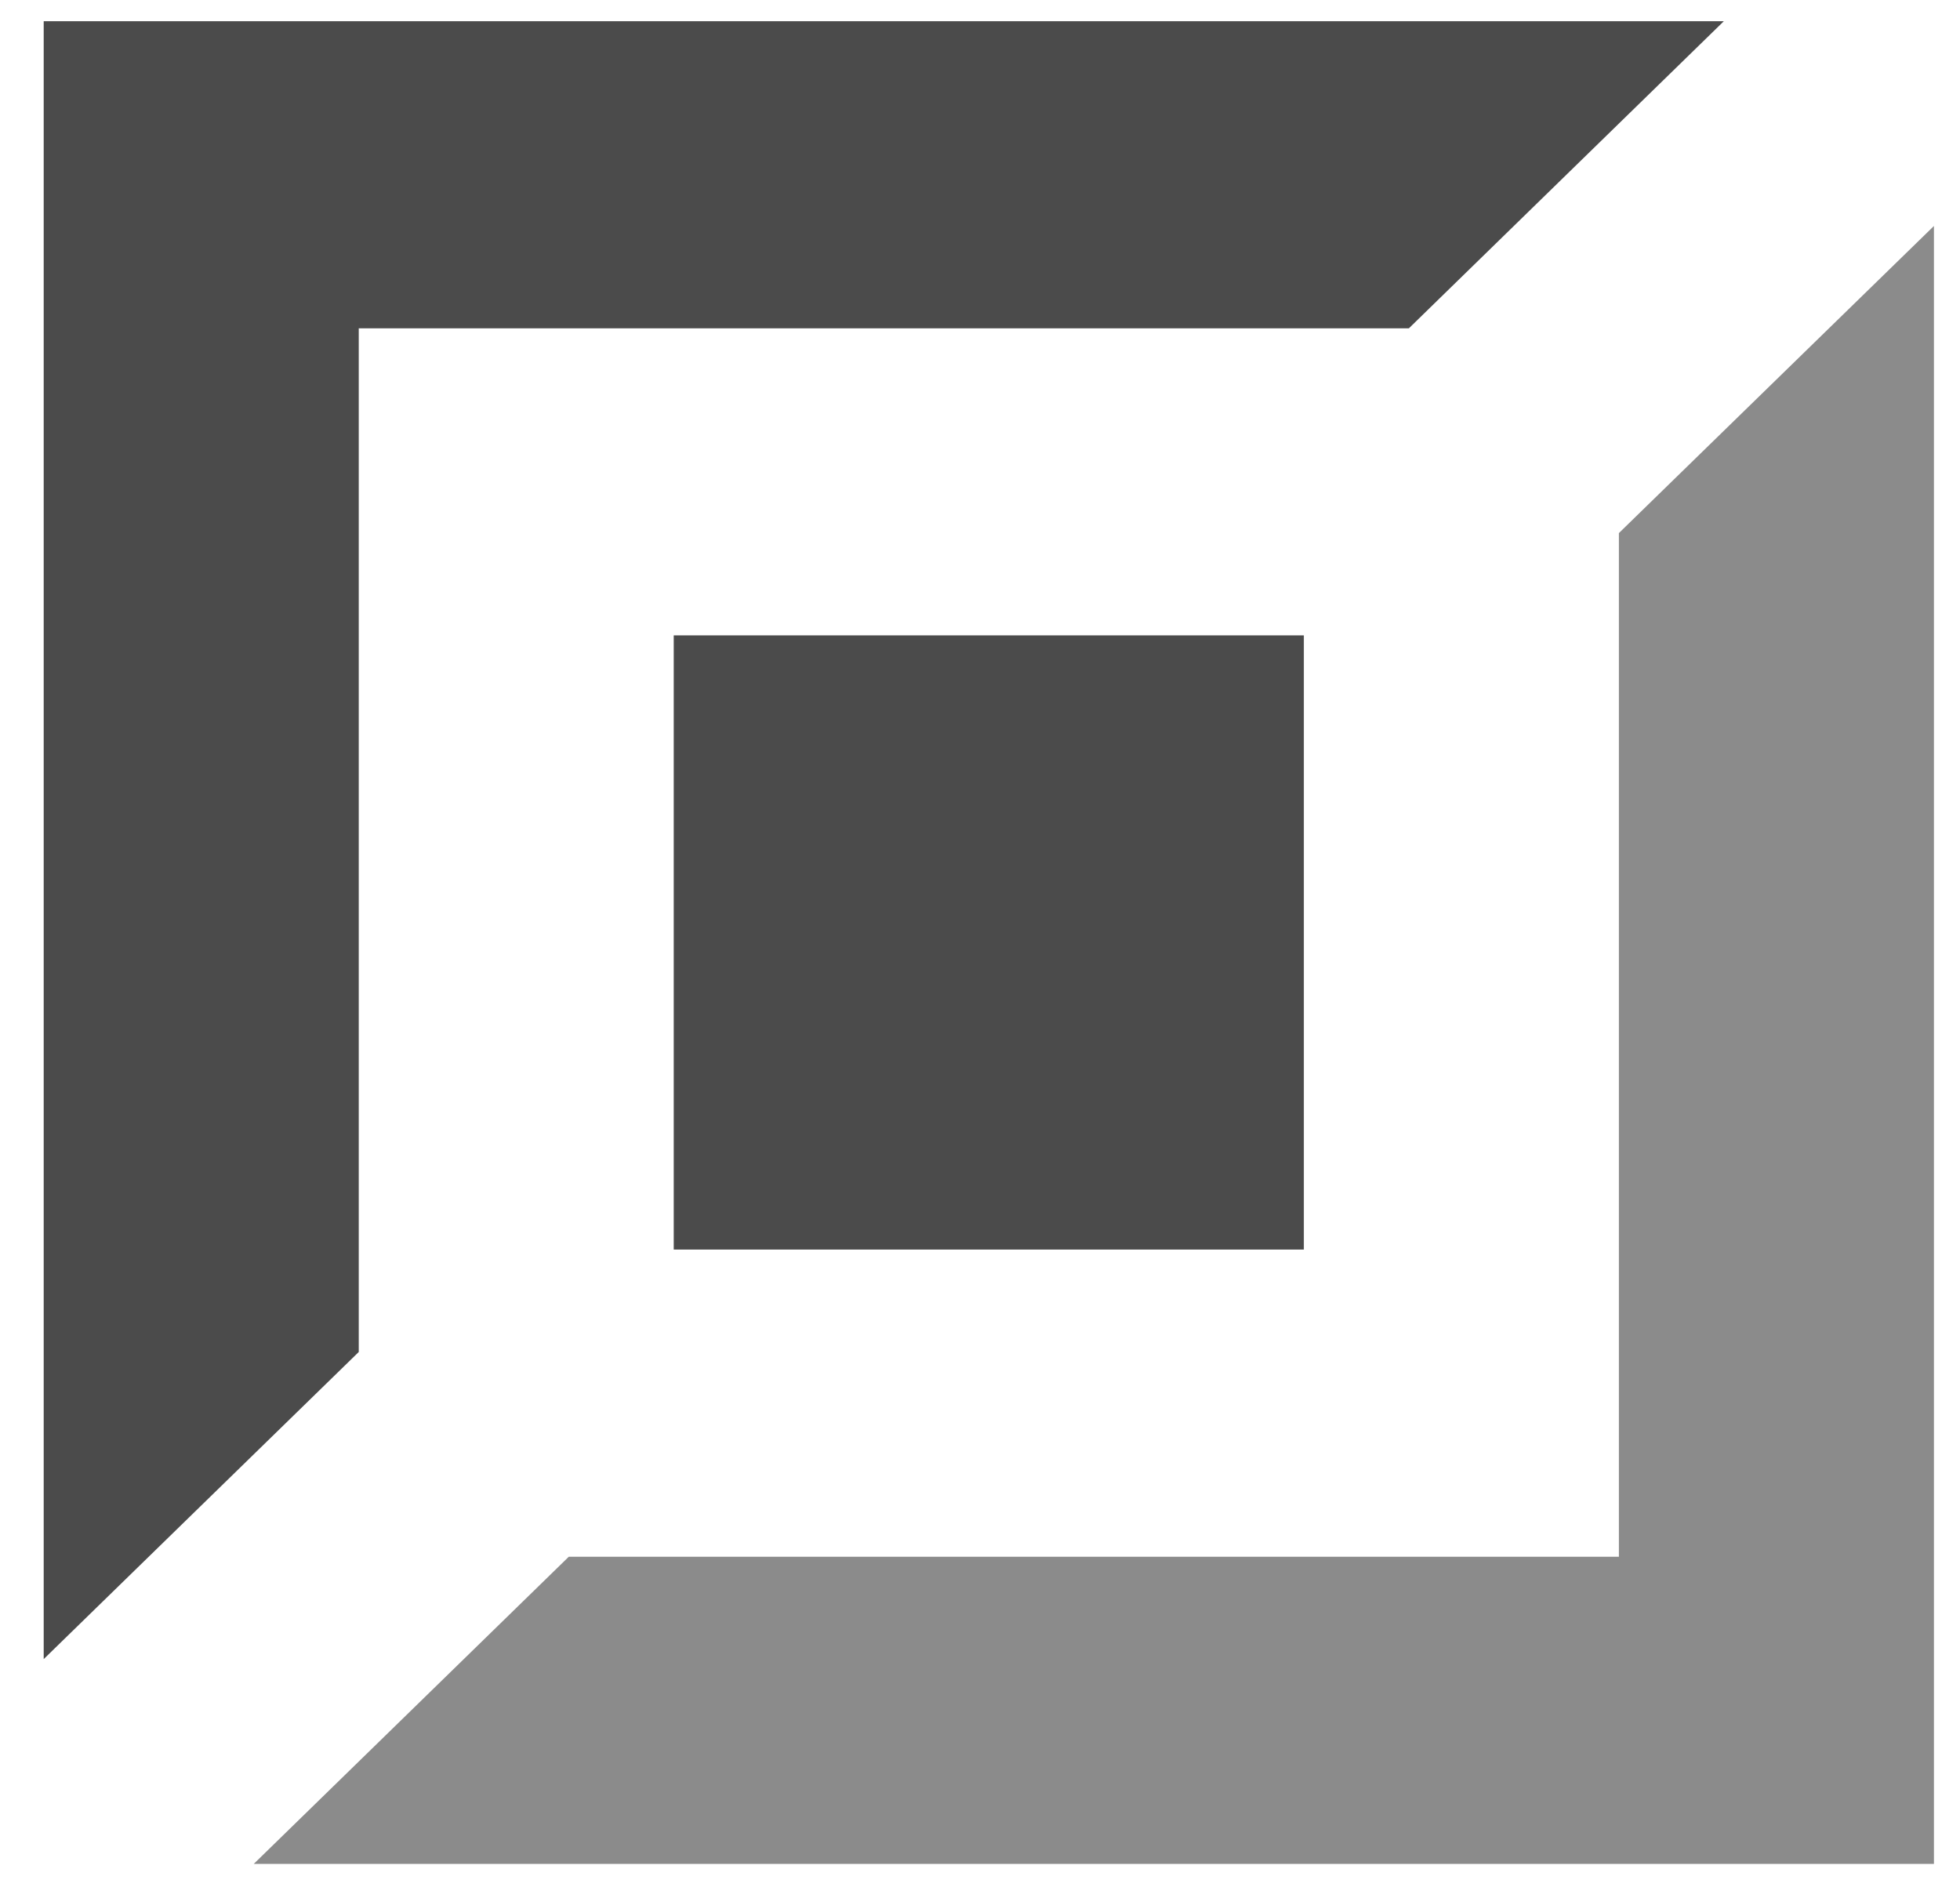 <svg width="27" height="26" viewBox="0 0 27 26" fill="none" xmlns="http://www.w3.org/2000/svg">
<path d="M0.602 22.856V0.292H23.747L19.408 4.523H4.942V18.625L0.602 22.856Z" fill="#4B4B4B"/>
<path d="M26.641 3.113V25.677H3.496L7.835 21.446H22.301V7.344L26.641 3.113Z" fill="#8B8B8B"/>
<rect x="9.281" y="8.753" width="8.68" height="8.461" fill="#4B4B4B"/>
</svg>
